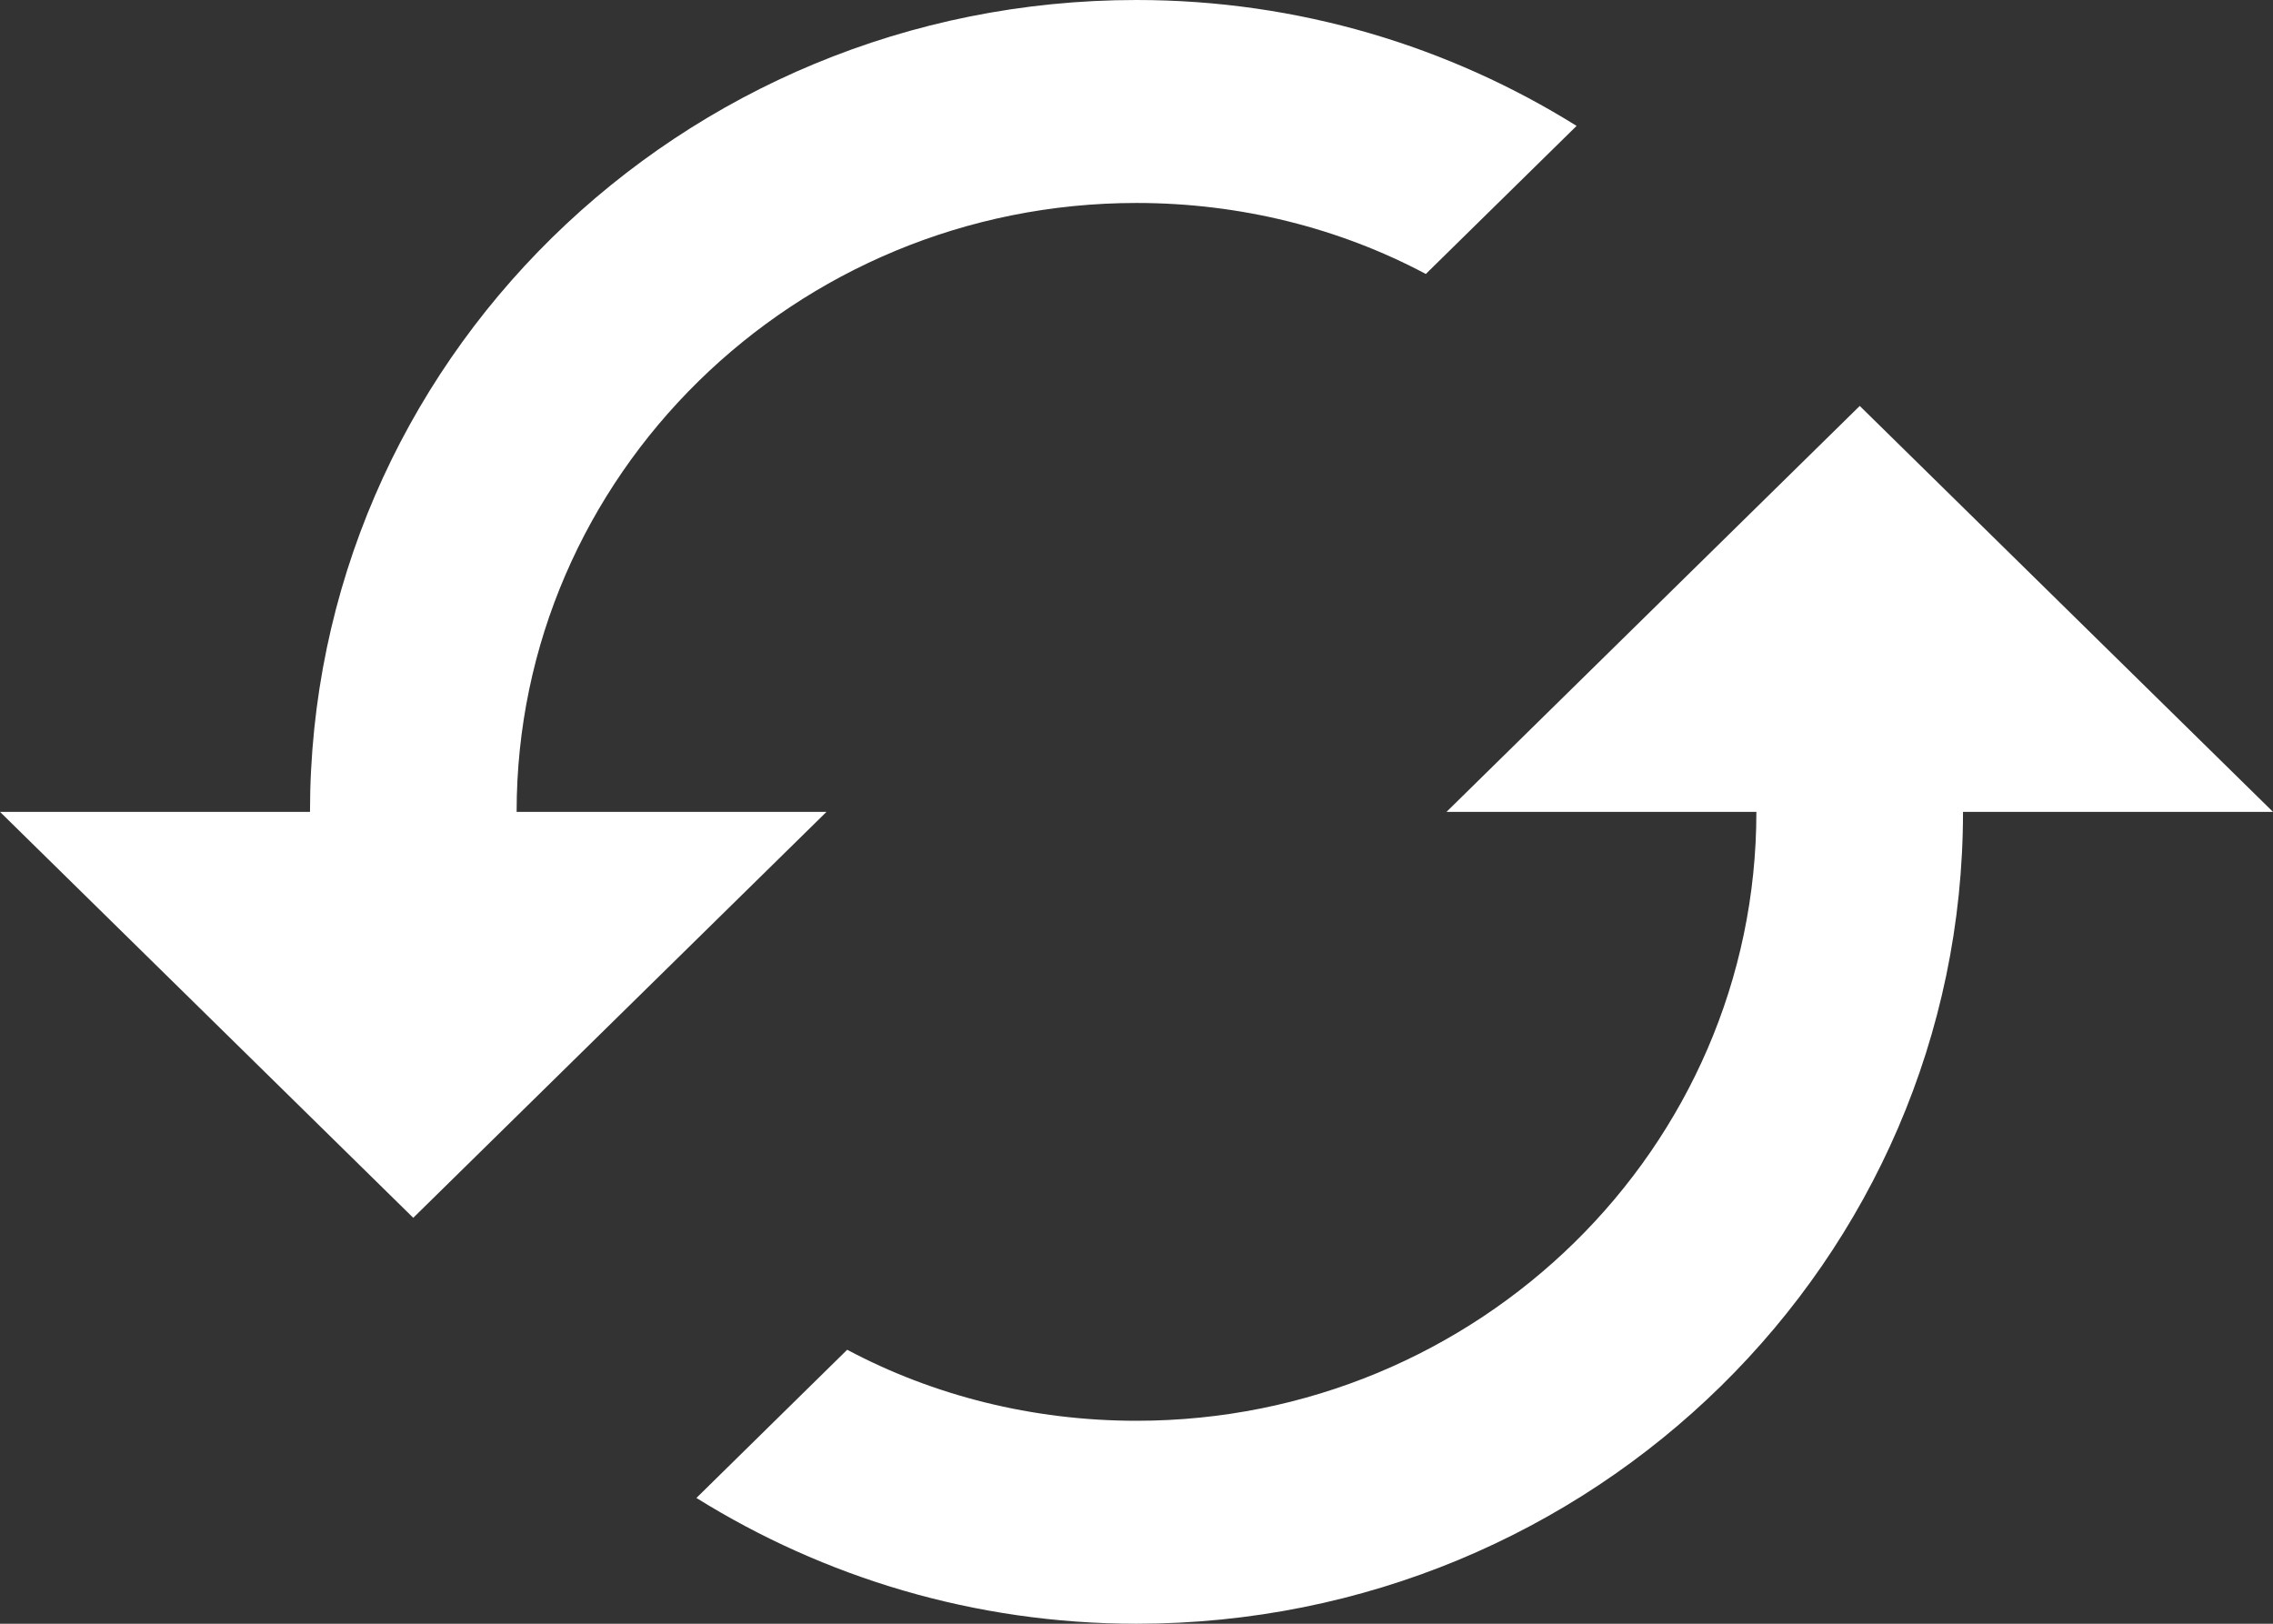 <svg width="21" height="15" viewBox="0 0 21 15" fill="none" xmlns="http://www.w3.org/2000/svg">
<rect x="0" y="0" width="21" height="15" fill="#333333" stroke="none"/>
<path d="M17.182 3.75L13.364 7.5H16.227C16.227 10.603 13.659 13.125 10.5 13.125C9.536 13.125 8.62 12.891 7.827 12.469L6.434 13.838C7.608 14.569 9.001 15 10.5 15C14.719 15 18.136 11.644 18.136 7.5H21L17.182 3.75ZM4.773 7.5C4.773 4.397 7.34 1.875 10.5 1.875C11.464 1.875 12.38 2.109 13.173 2.531L14.566 1.163C13.392 0.431 11.999 0 10.5 0C6.281 0 2.864 3.356 2.864 7.5H0L3.818 11.25L7.636 7.5H4.773Z" fill="white"/>
</svg>
